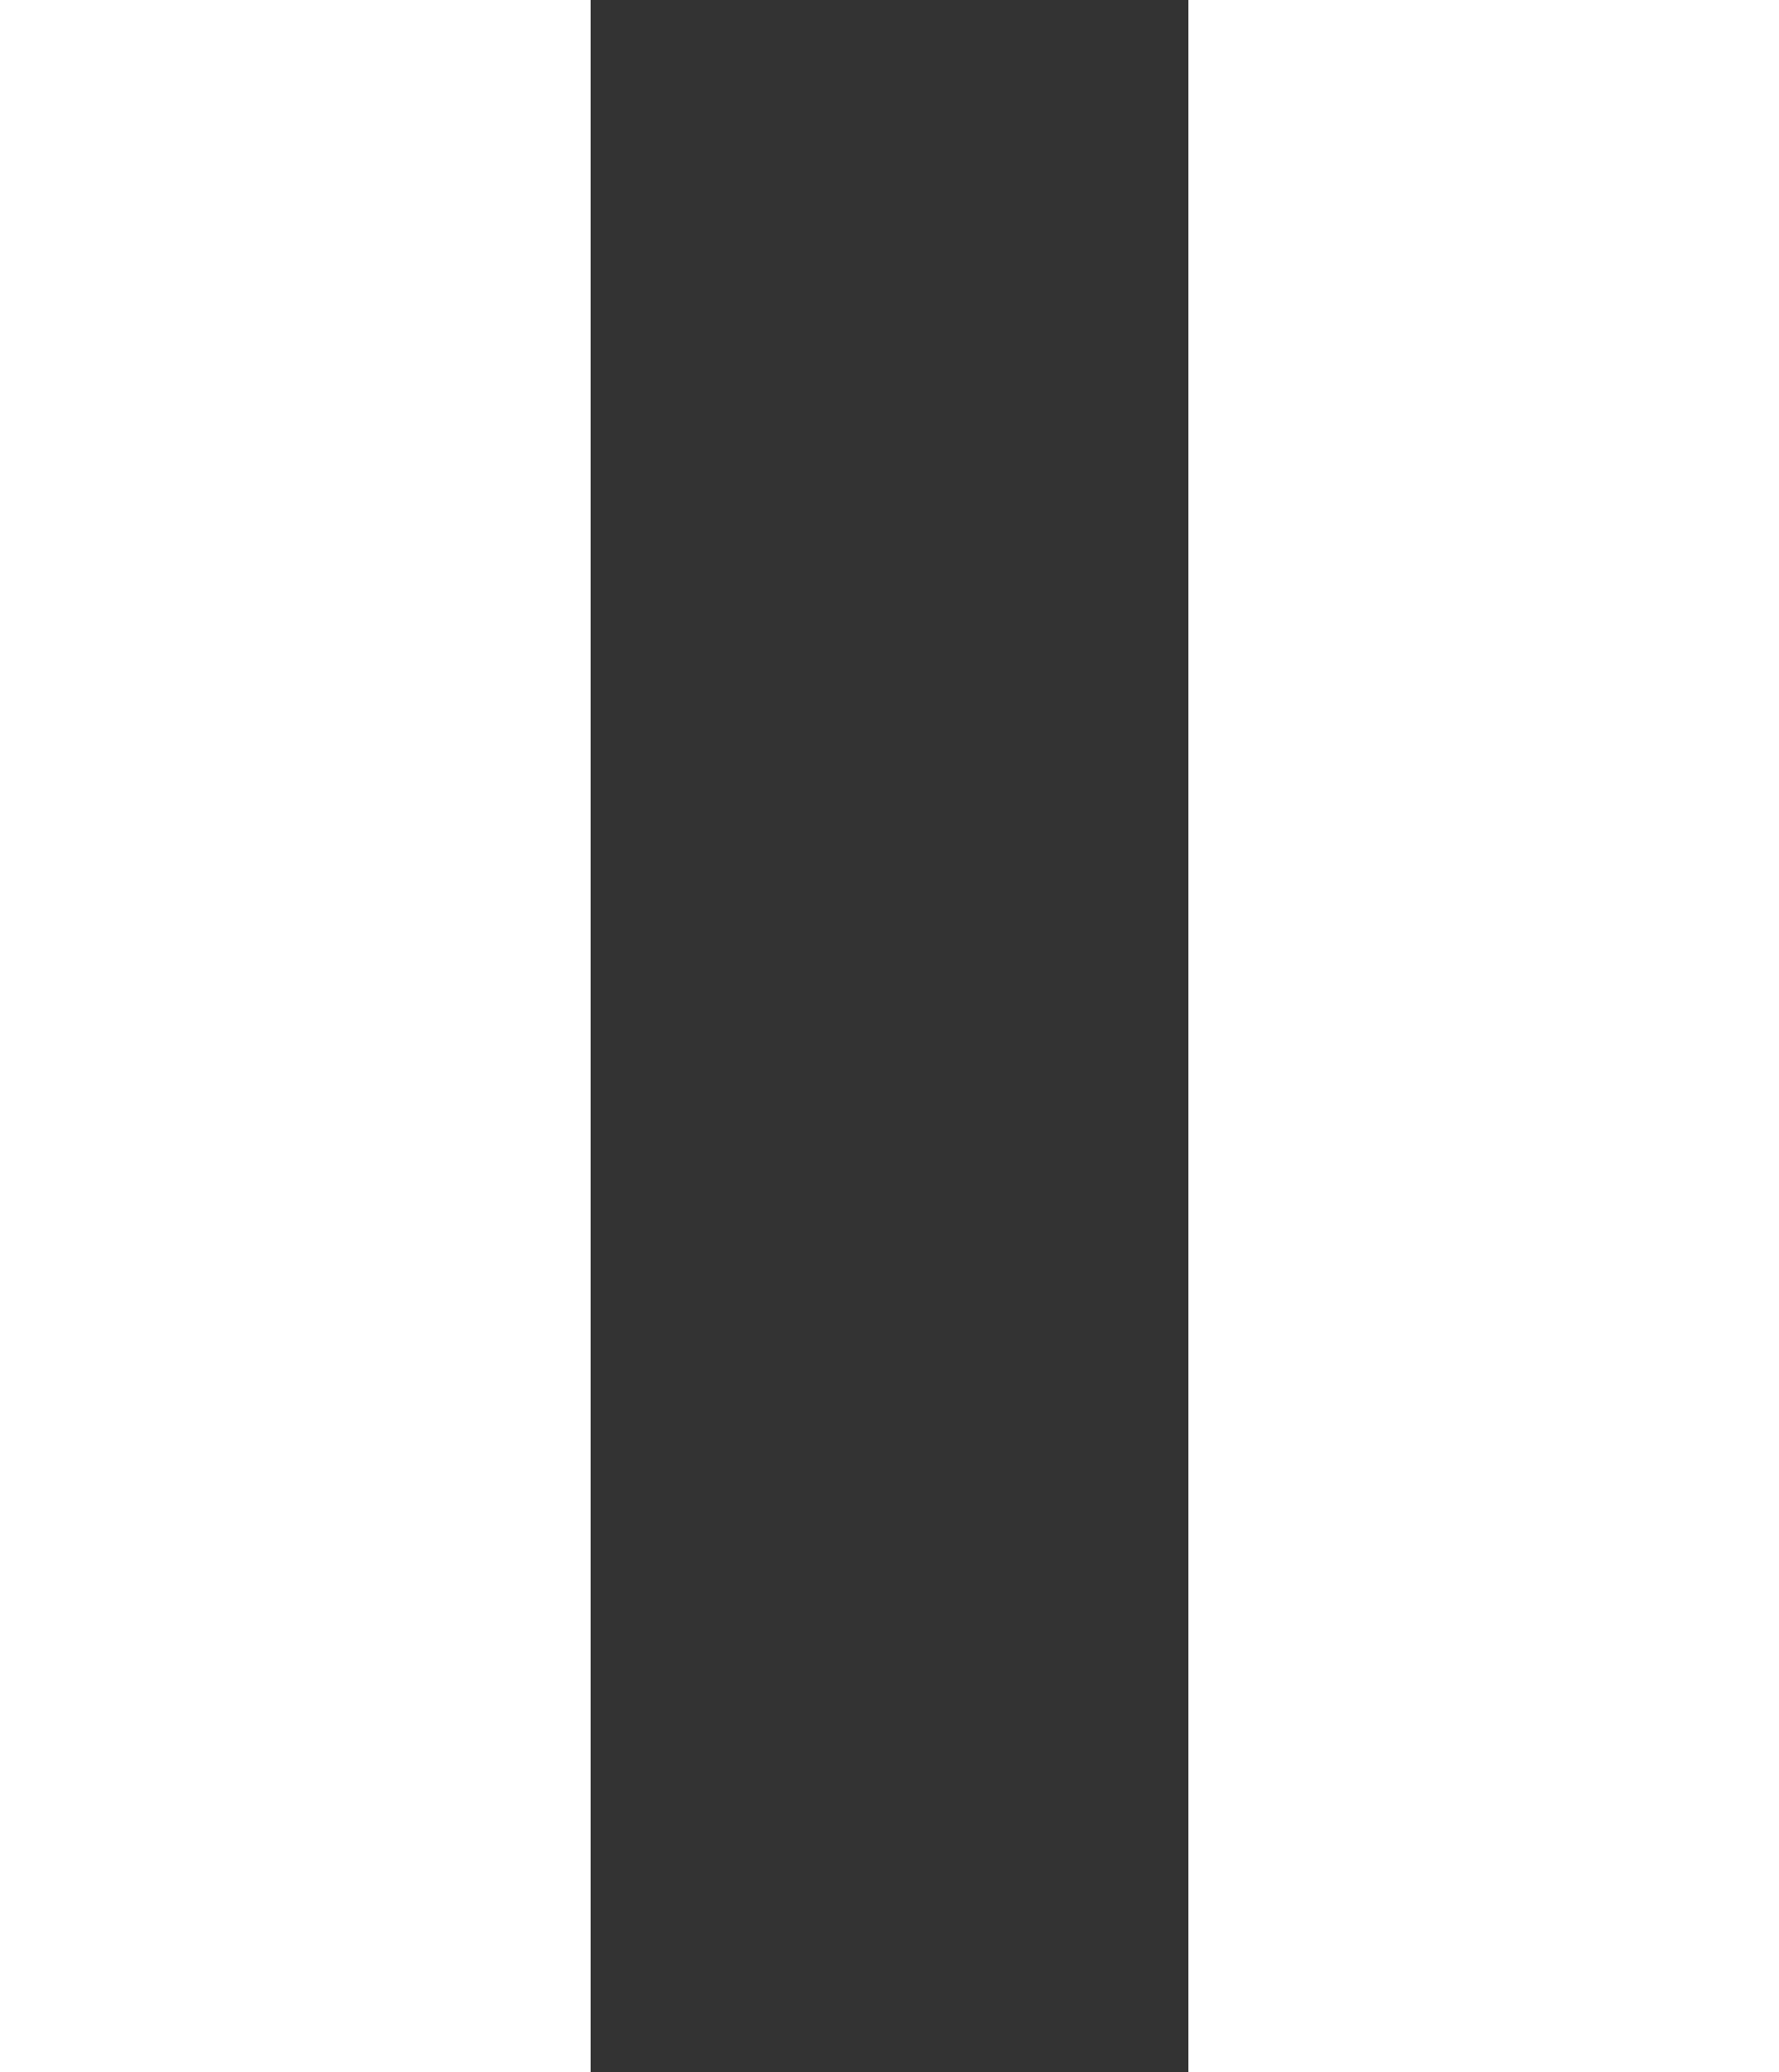 <svg width="439.86" height="512" fill="#ffffff" version="1.1" viewBox="0 0 439.86 512" xmlns="http://www.w3.org/2000/svg">
	<rect x="0" y="0" width="439.86" height="512" fill="#333333" stroke="none"/>
	<rect width="146.03" height="512"/>
	<rect x="293.83" width="146.03" height="512"/>
</svg>
